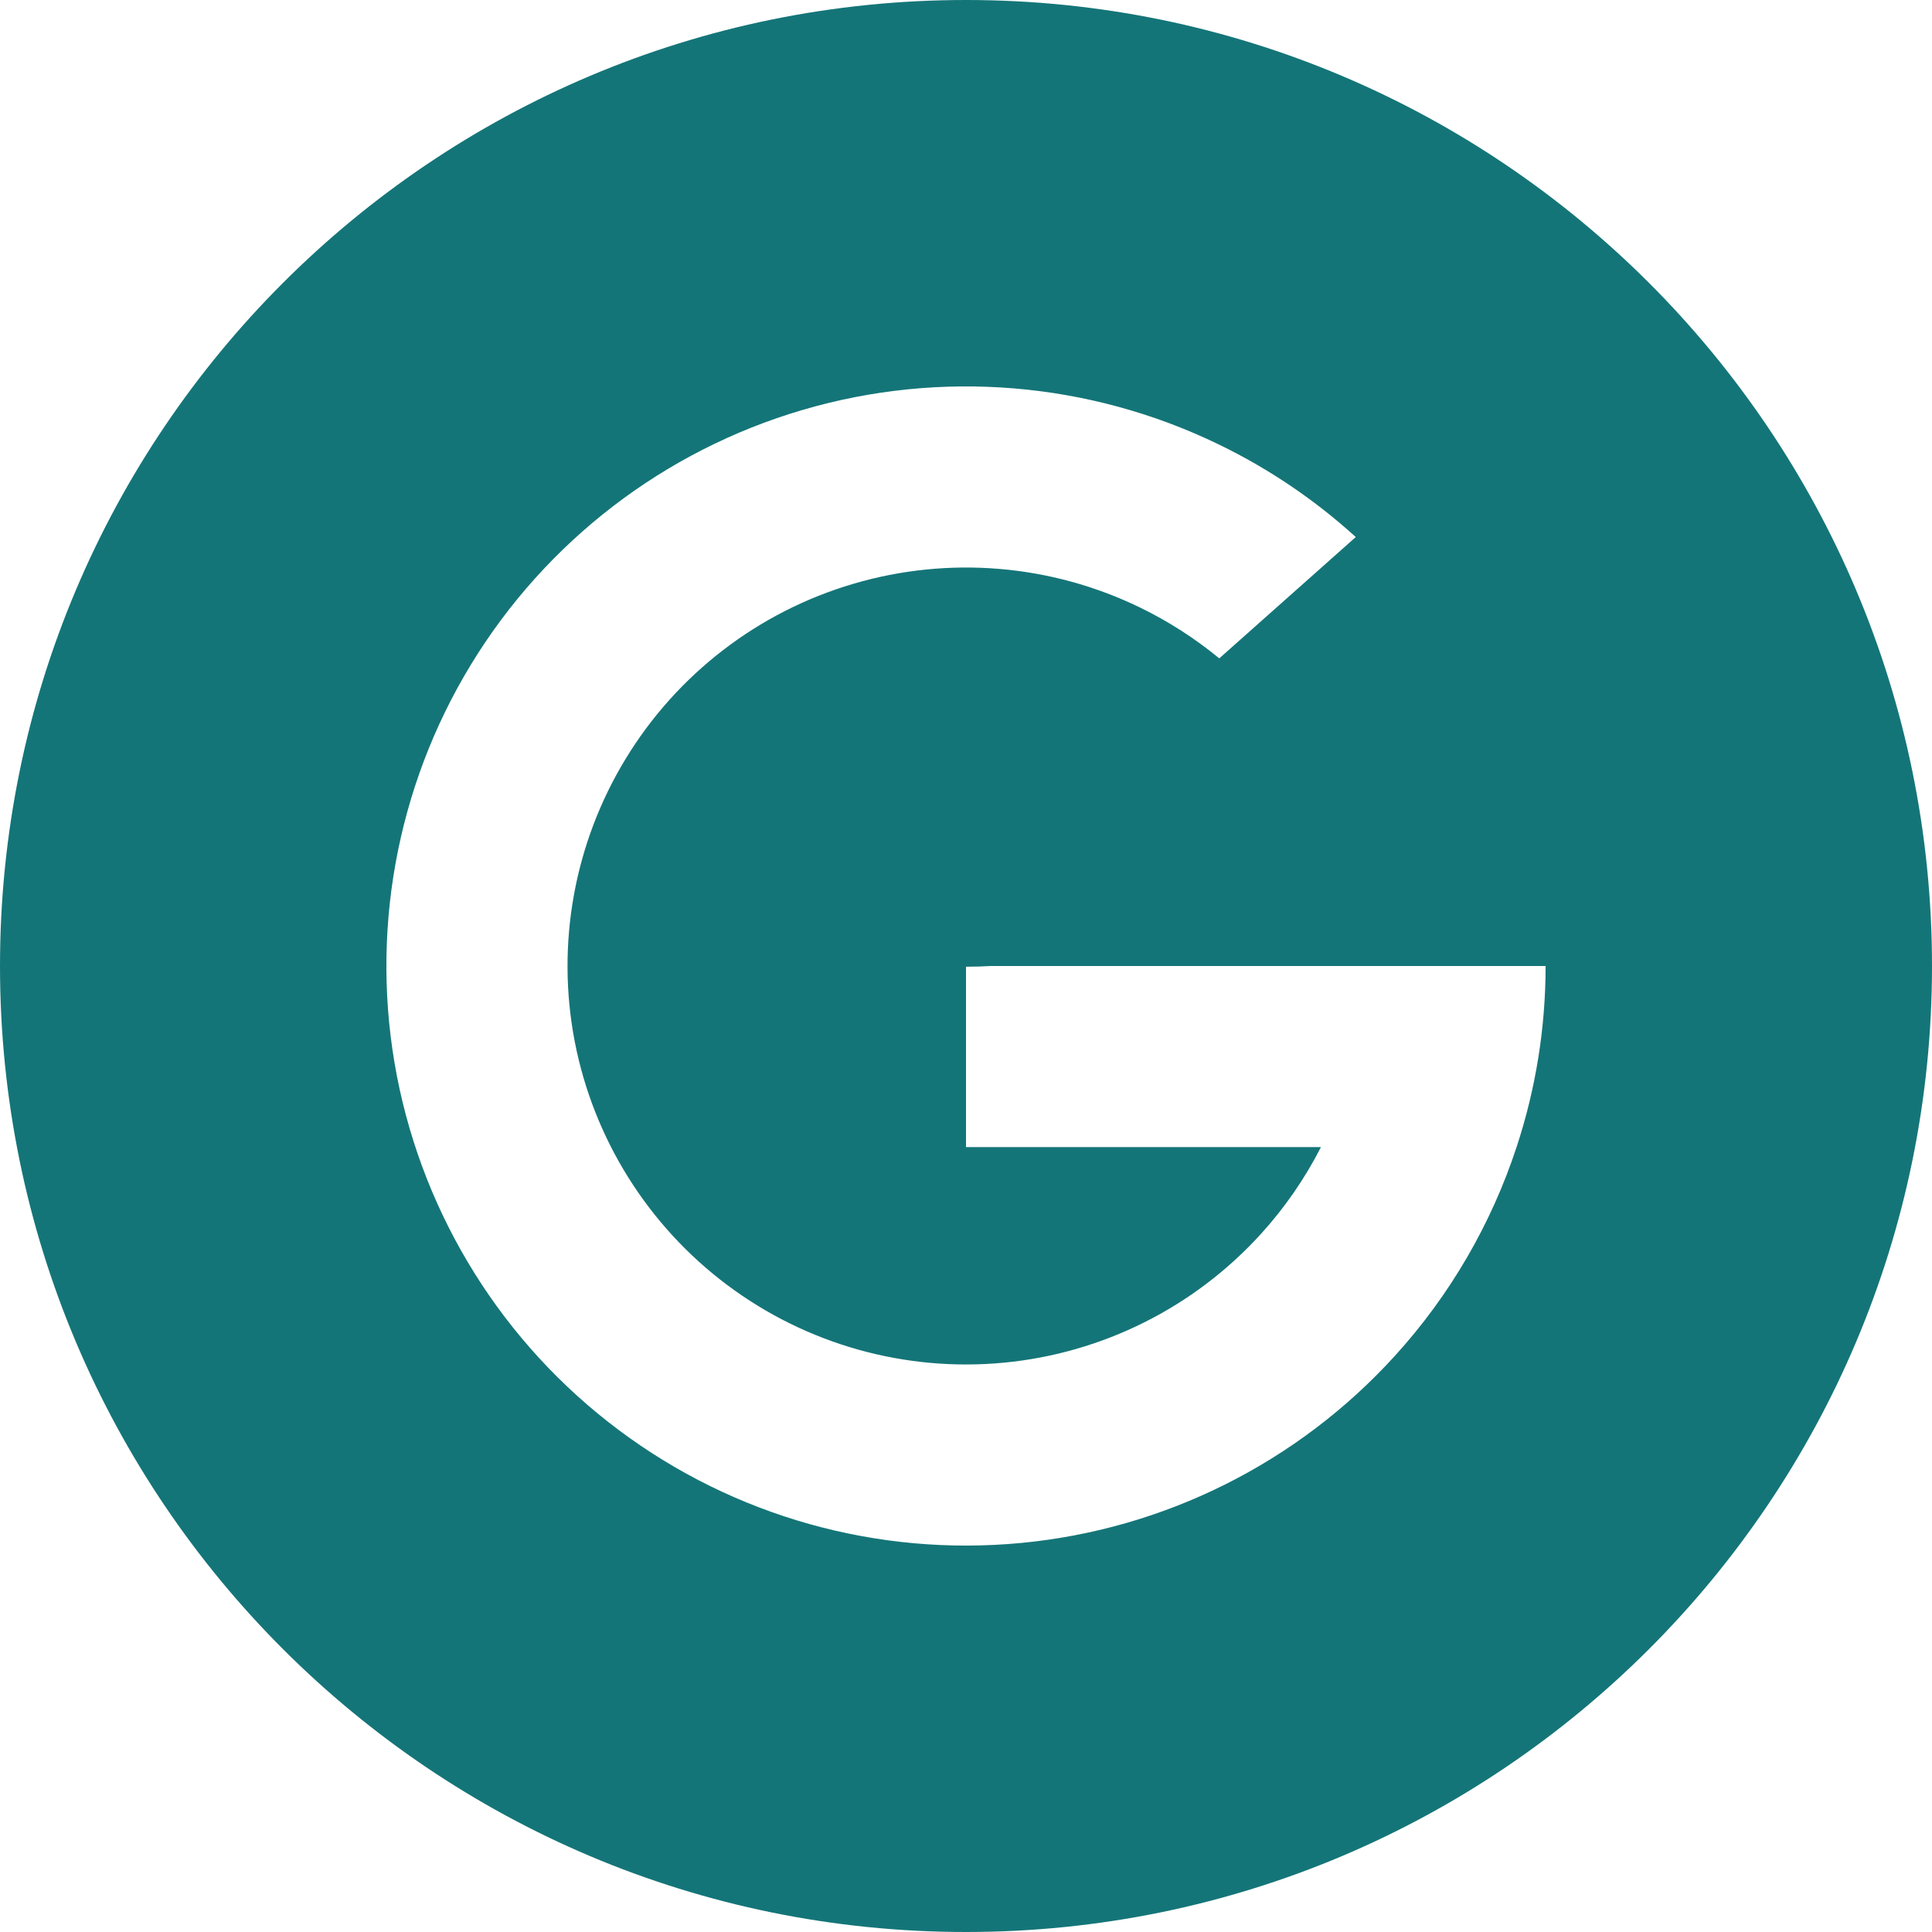 <svg width="35" height="35" viewBox="0 0 35 35" fill="none" xmlns="http://www.w3.org/2000/svg">
<path fill-rule="evenodd" clip-rule="evenodd" d="M17.5 35C27.165 35 35 27.165 35 17.5C35 7.835 27.165 0 17.5 0C7.835 0 0 7.835 0 17.5C0 27.165 7.835 35 17.5 35ZM28 17.5H17.945C17.824 17.508 17.677 17.513 17.5 17.513V20.781H23.93C23.641 21.348 23.276 21.877 22.842 22.355C21.634 23.684 19.975 24.515 18.187 24.686C16.4 24.857 14.613 24.356 13.175 23.28C11.738 22.204 10.753 20.631 10.412 18.869C10.072 17.105 10.401 15.279 11.335 13.745C12.268 12.212 13.74 11.081 15.463 10.575C17.185 10.068 19.035 10.221 20.651 11.005C21.168 11.256 21.649 11.566 22.087 11.926L22.094 11.922L24.561 9.729C23.825 9.06 22.992 8.494 22.082 8.053C19.733 6.913 17.042 6.69 14.537 7.427C12.031 8.164 9.89 9.808 8.532 12.039C7.174 14.269 6.695 16.926 7.19 19.491C7.686 22.055 9.119 24.343 11.21 25.907C13.301 27.472 15.9 28.201 18.5 27.952C21.1 27.704 23.514 26.495 25.27 24.562C26.271 23.462 27.017 22.171 27.474 20.781C27.82 19.731 28 18.624 28 17.5Z" fill="#147578"/>
</svg>
